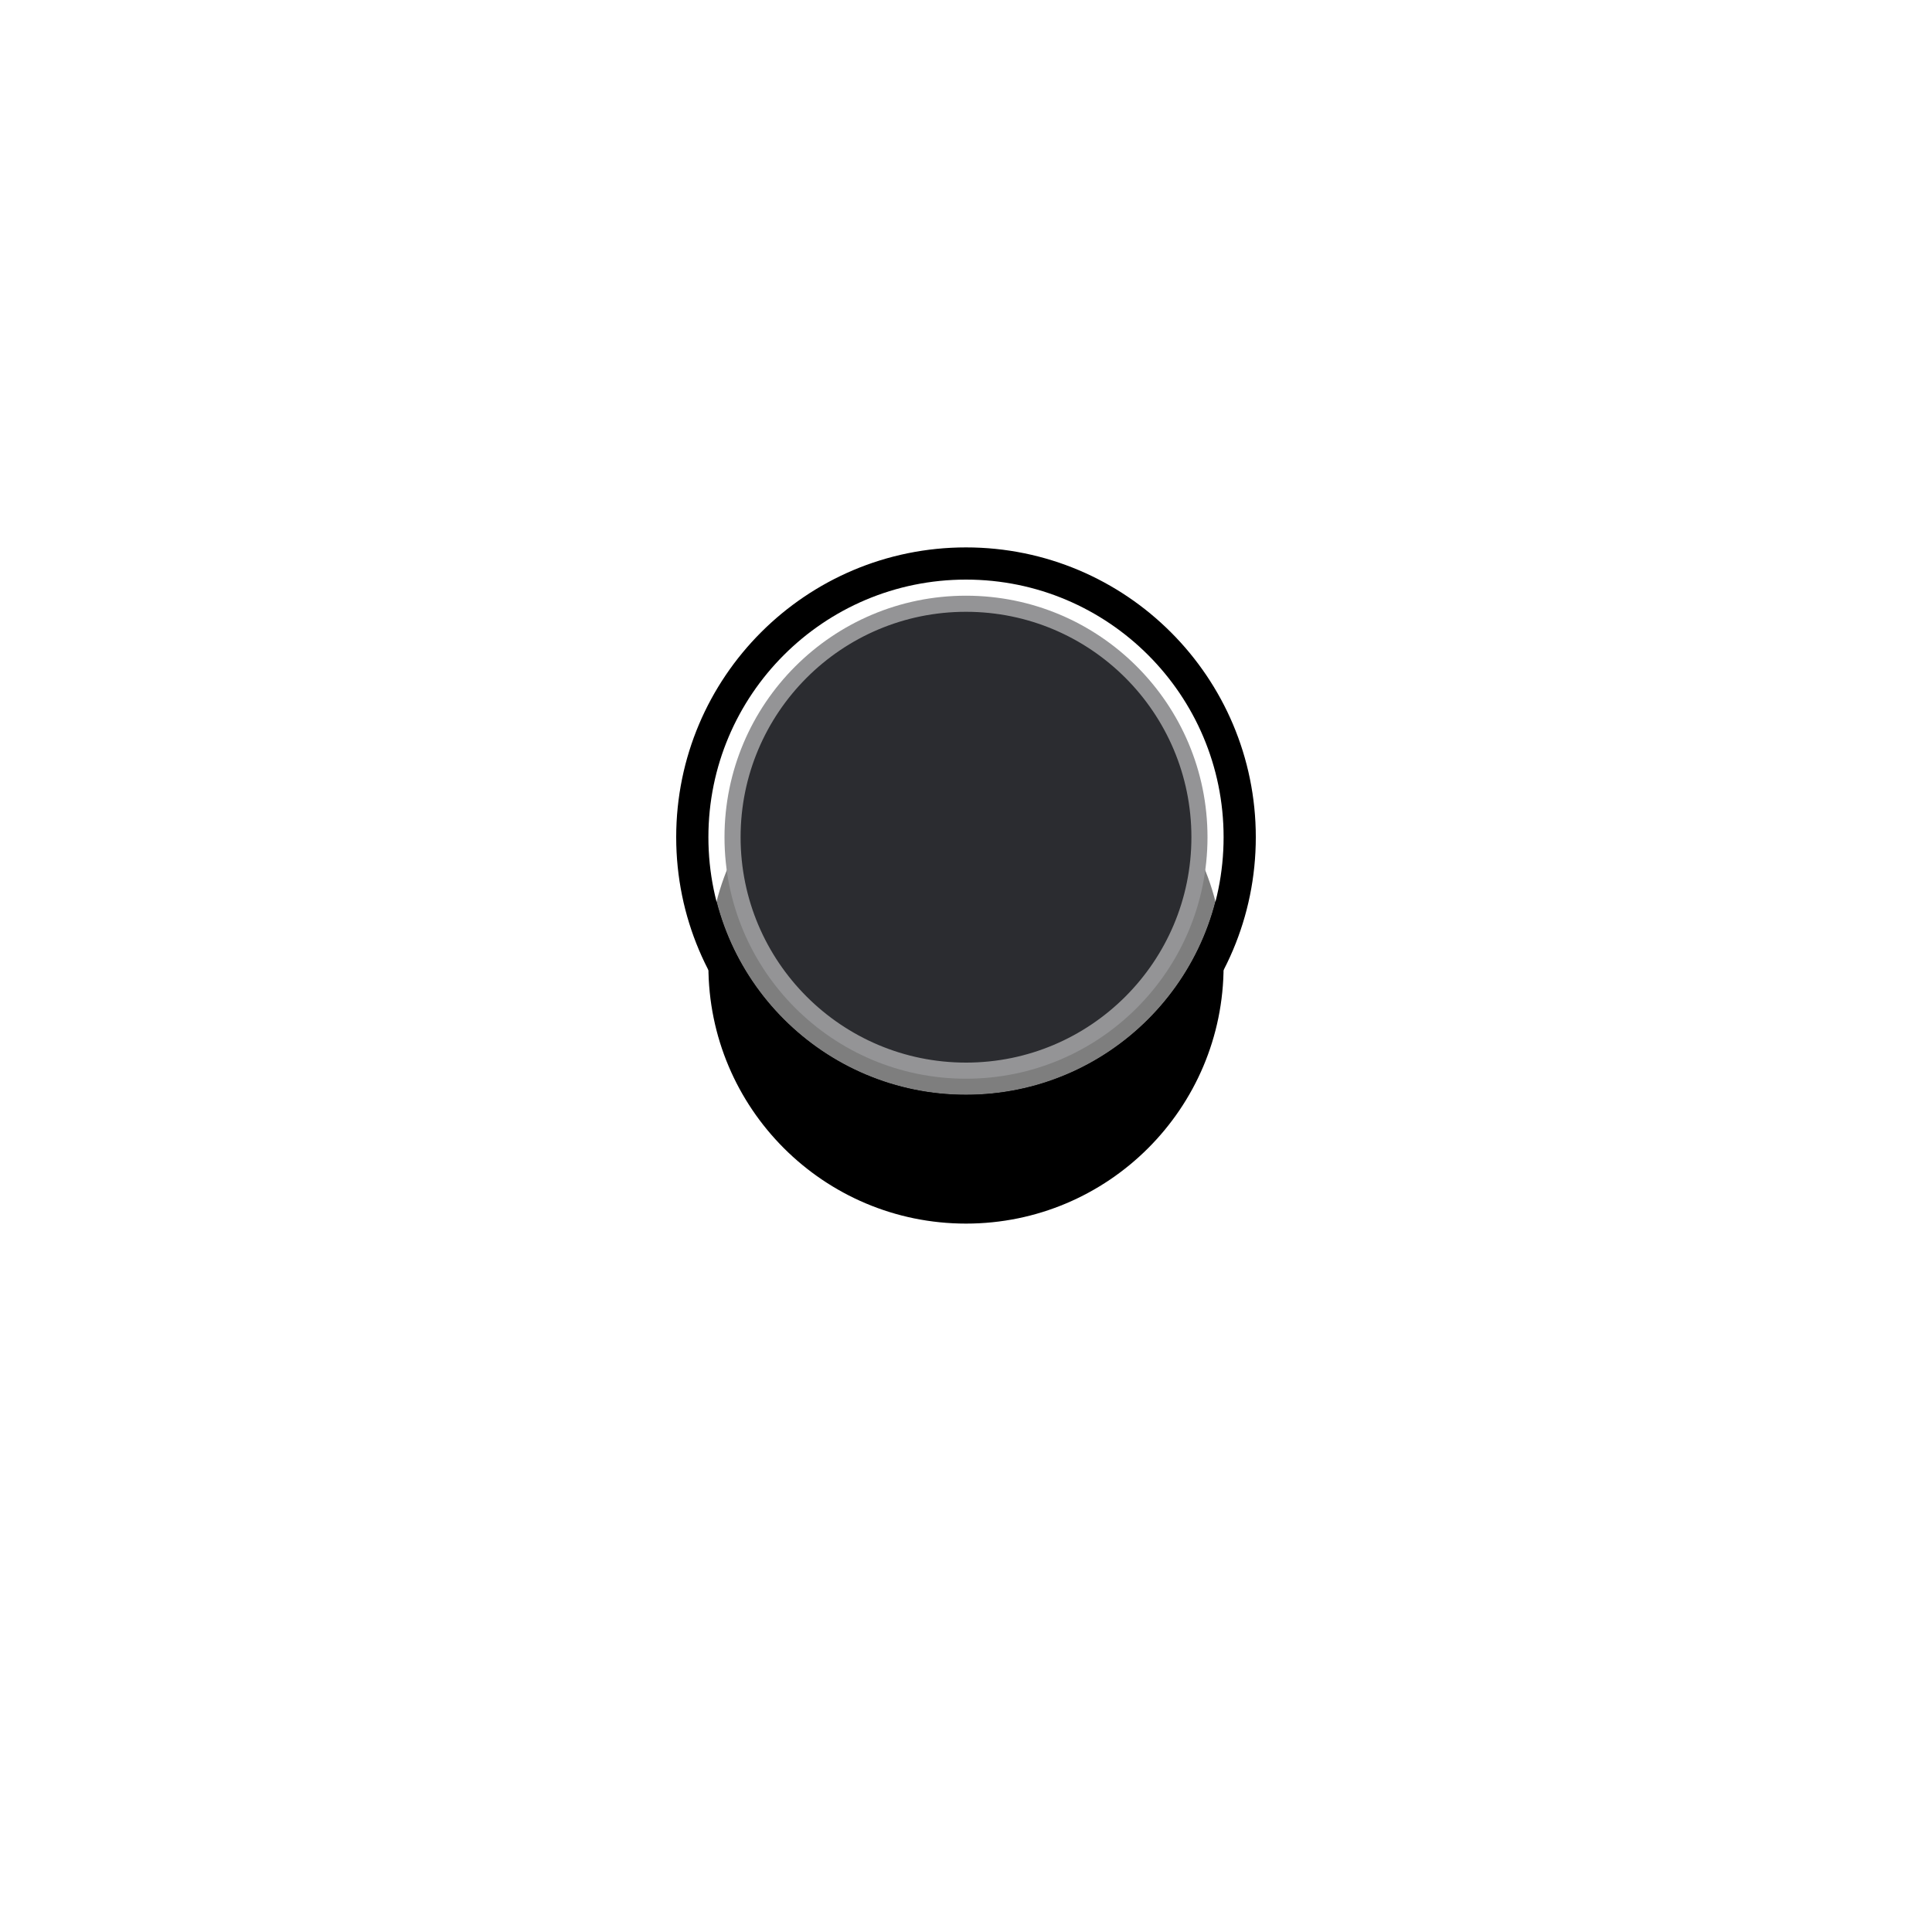 <?xml version="1.0" encoding="UTF-8"?>
<svg width="30px" height="30px" viewBox="0 0 30 30" version="1.1" xmlns="http://www.w3.org/2000/svg" xmlns:xlink="http://www.w3.org/1999/xlink">
    <title>Oval@3x</title>
    <defs>
        <circle id="path-1" cx="4" cy="4" r="4"></circle>
        <filter x="-218.8%" y="-193.8%" width="537.5%" height="537.5%" filterUnits="objectBoundingBox" id="filter-2">
            <feOffset dx="0" dy="2" in="SourceAlpha" result="shadowOffsetOuter1"></feOffset>
            <feGaussianBlur stdDeviation="5.5" in="shadowOffsetOuter1" result="shadowBlurOuter1"></feGaussianBlur>
            <feComposite in="shadowBlurOuter1" in2="SourceAlpha" operator="out" result="shadowBlurOuter1"></feComposite>
            <feColorMatrix values="0 0 0 0 0   0 0 0 0 0   0 0 0 0 0  0 0 0 0.159 0" type="matrix" in="shadowBlurOuter1"></feColorMatrix>
        </filter>
    </defs>
    <g id="⚡️-Falcon-map" stroke="none" stroke-width="1" fill="none" fill-rule="evenodd">
        <g id="Oval" transform="translate(11, 9)">
            <use fill="black" fill-opacity="1" filter="url(#filter-2)" xlink:href="#path-1"></use>
            <circle stroke-opacity="0.496" stroke="#FFFFFF" stroke-width="0.5" stroke-linejoin="square" fill="#2B2C30" fill-rule="evenodd" cx="4" cy="4" r="3.75"></circle>
            <circle stroke="#000000" stroke-width="0.5" cx="4" cy="4" r="4.25"></circle>
        </g>
    </g>
</svg>